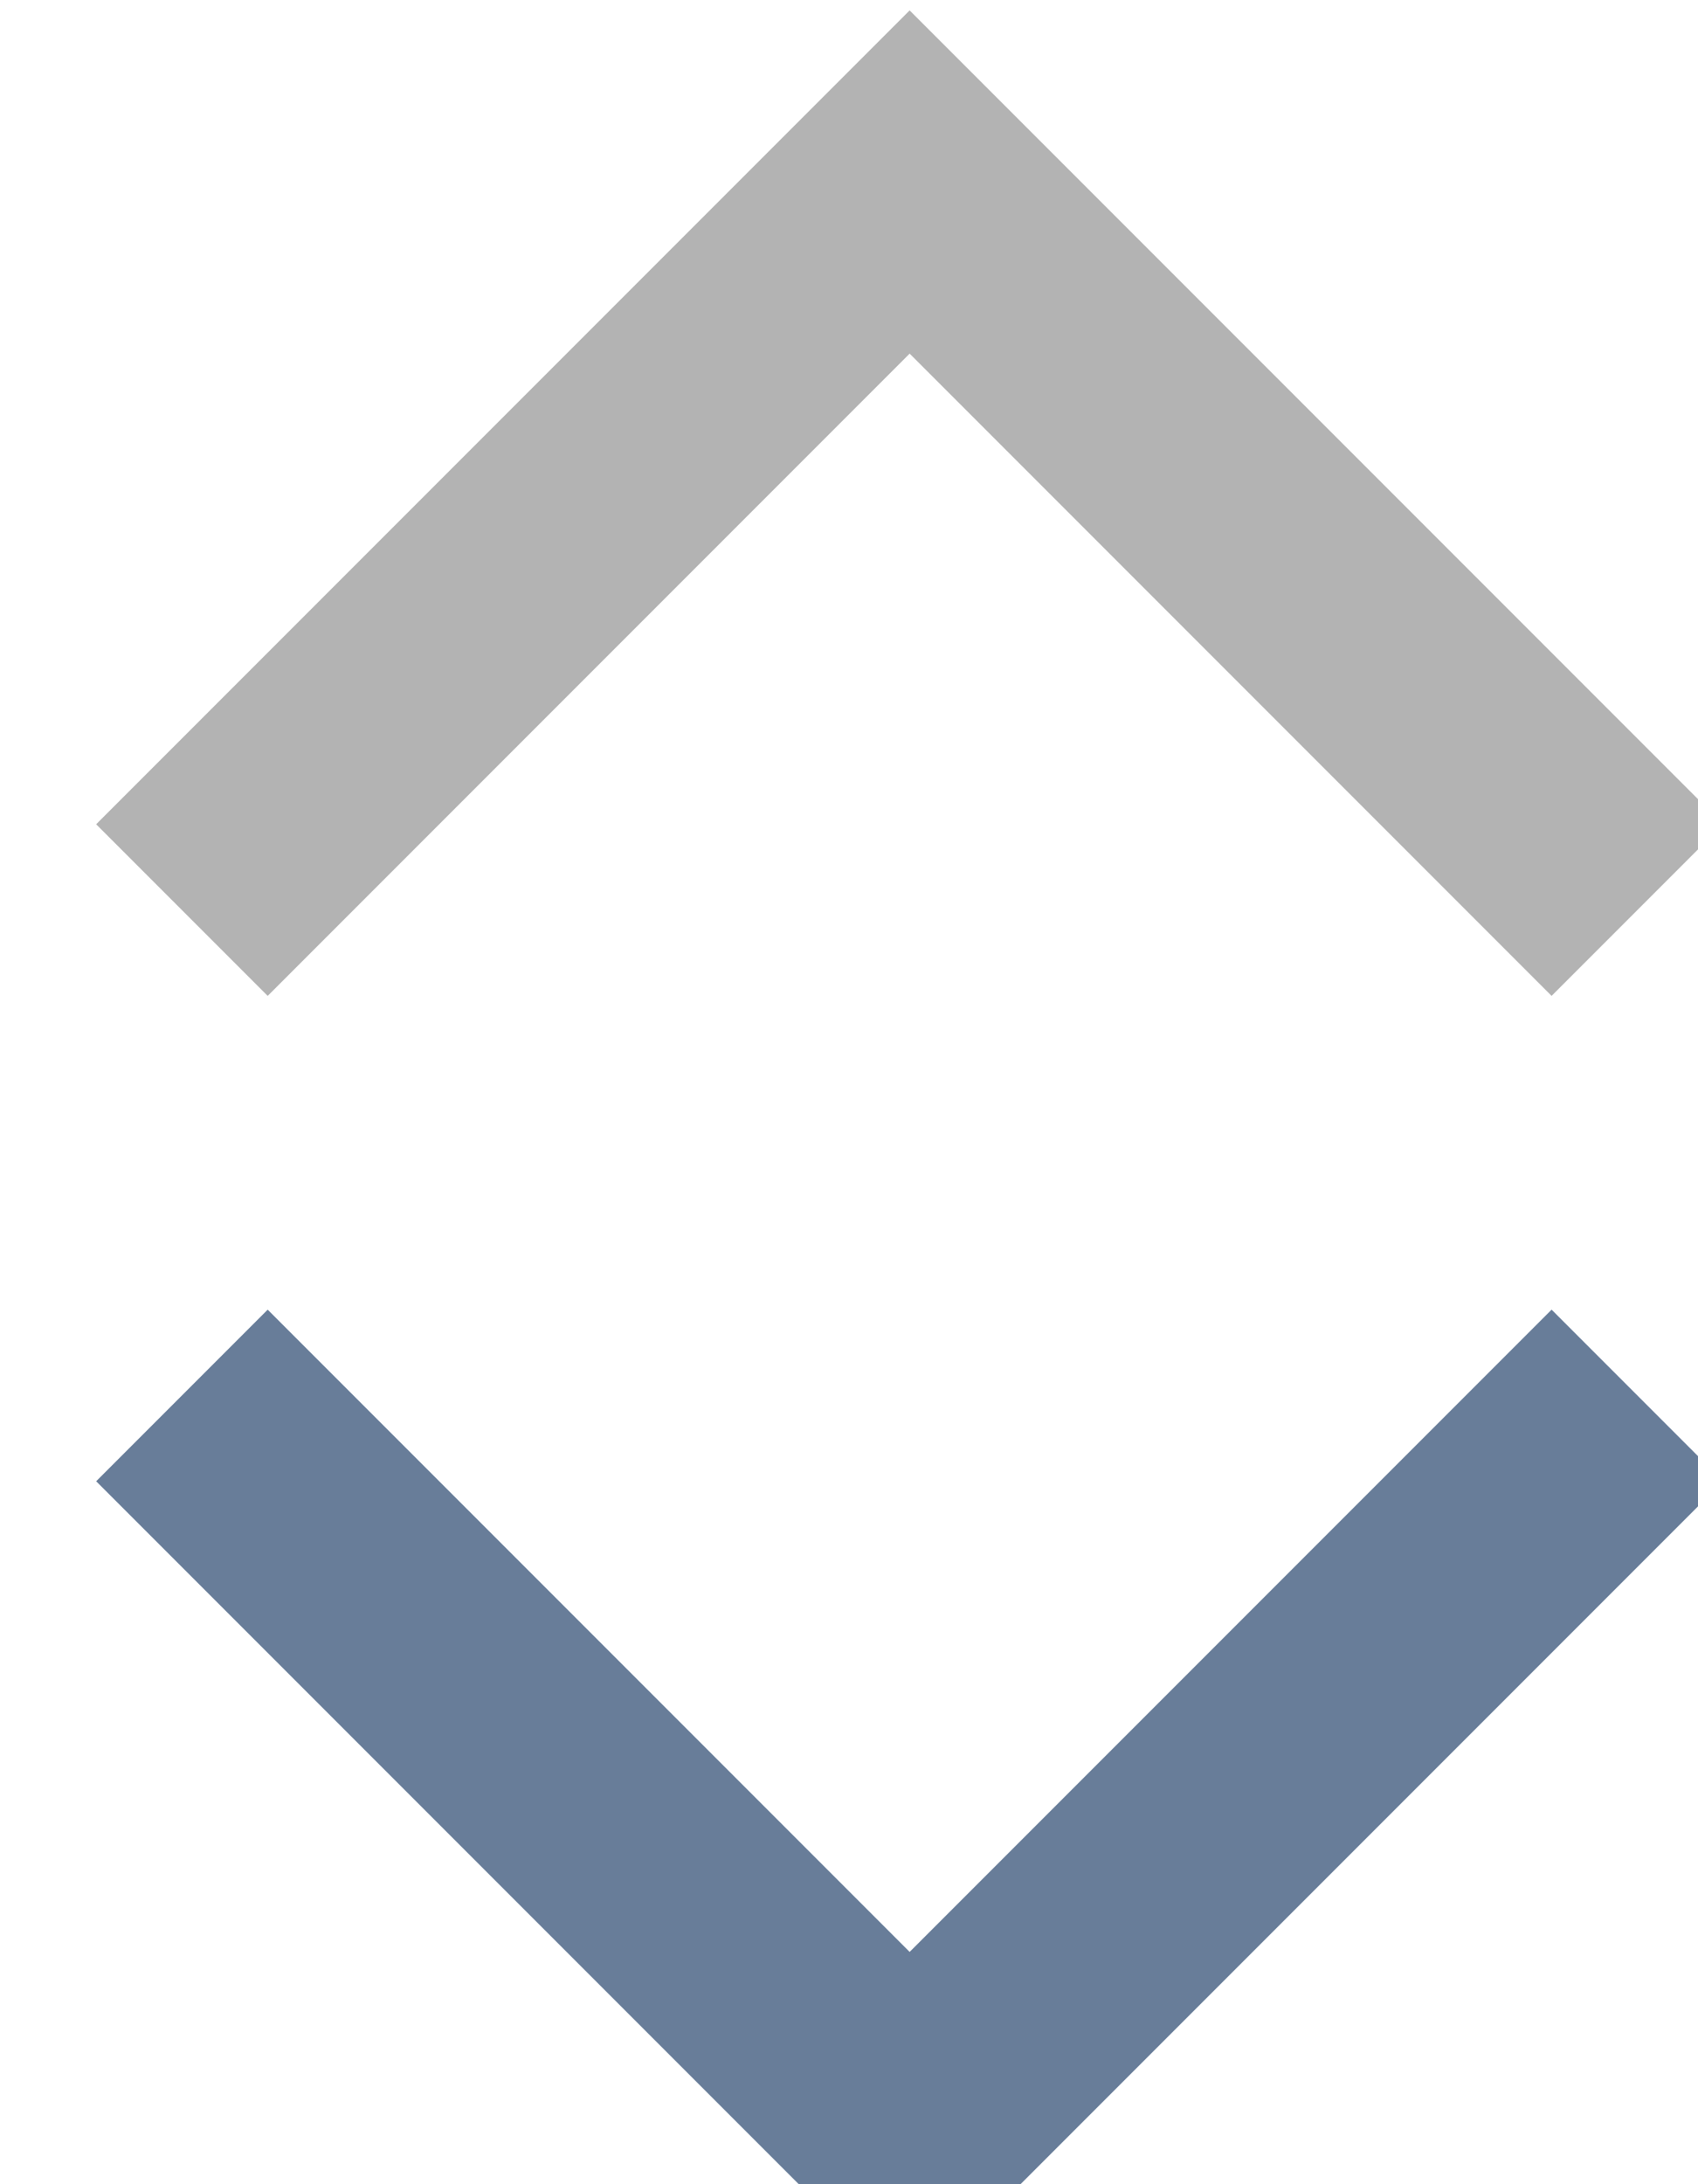 <?xml version="1.0" encoding="UTF-8"?>
<!DOCTYPE svg PUBLIC "-//W3C//DTD SVG 1.1//EN" "http://www.w3.org/Graphics/SVG/1.1/DTD/svg11.dtd">
<svg xmlns="http://www.w3.org/2000/svg" xmlns:xlink="http://www.w3.org/1999/xlink" version="1.1" width="14px" height="18px" viewBox="-0.5 -0.5 14 18" style="background-color: rgb(255, 255, 255);"><defs/><g><path d="M 1 7 L 7 1 L 13 7" fill="none" stroke="#b3b3b3" stroke-width="2" stroke-miterlimit="10" pointer-events="none"/><path d="M 1 17 L 7 11 L 13 17" fill="none" stroke="#687d99" stroke-width="2" stroke-miterlimit="10" transform="rotate(-180,7,14)" pointer-events="none"/></g></svg>